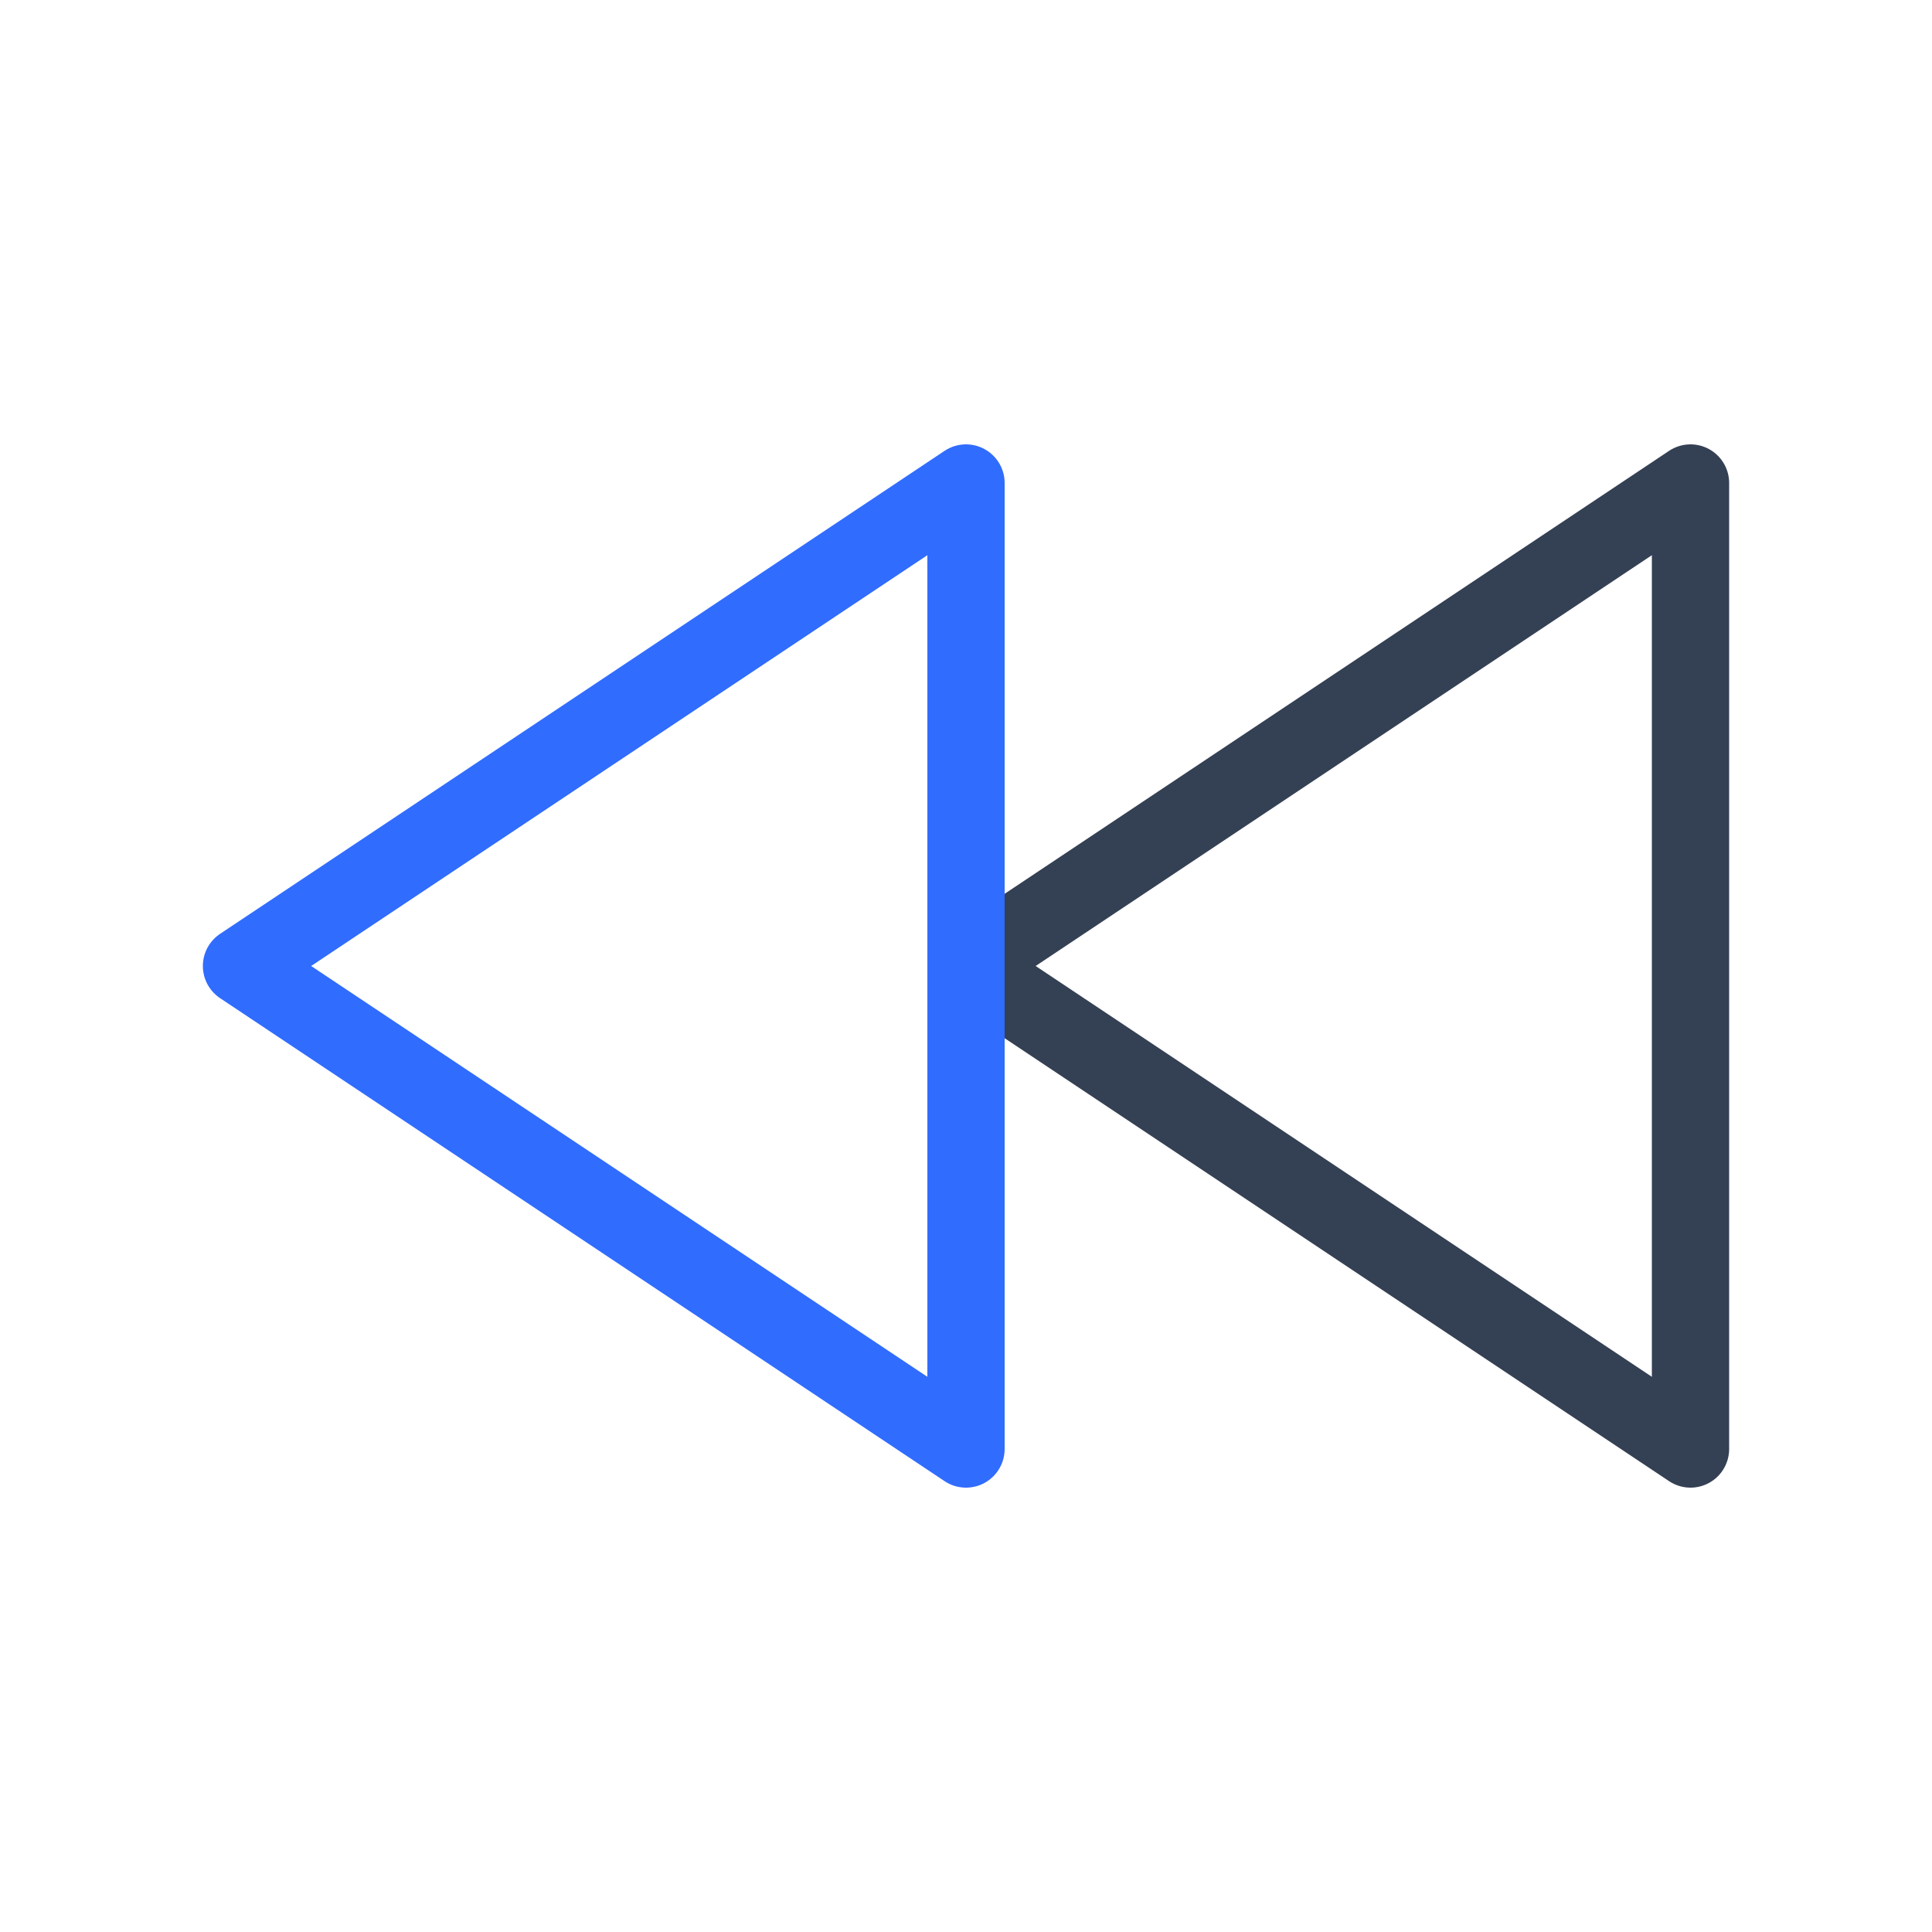 <svg xmlns="http://www.w3.org/2000/svg" width="1em" height="1em" viewBox="0 0 50 50"><g fill="none" stroke-linecap="round" stroke-linejoin="round" stroke-width="2"><path stroke="#344054" d="m25 25l18.75 12.5v-25z"/><path stroke="#306CFE" d="M25 12.5v25L6.25 25z"/></g></svg>